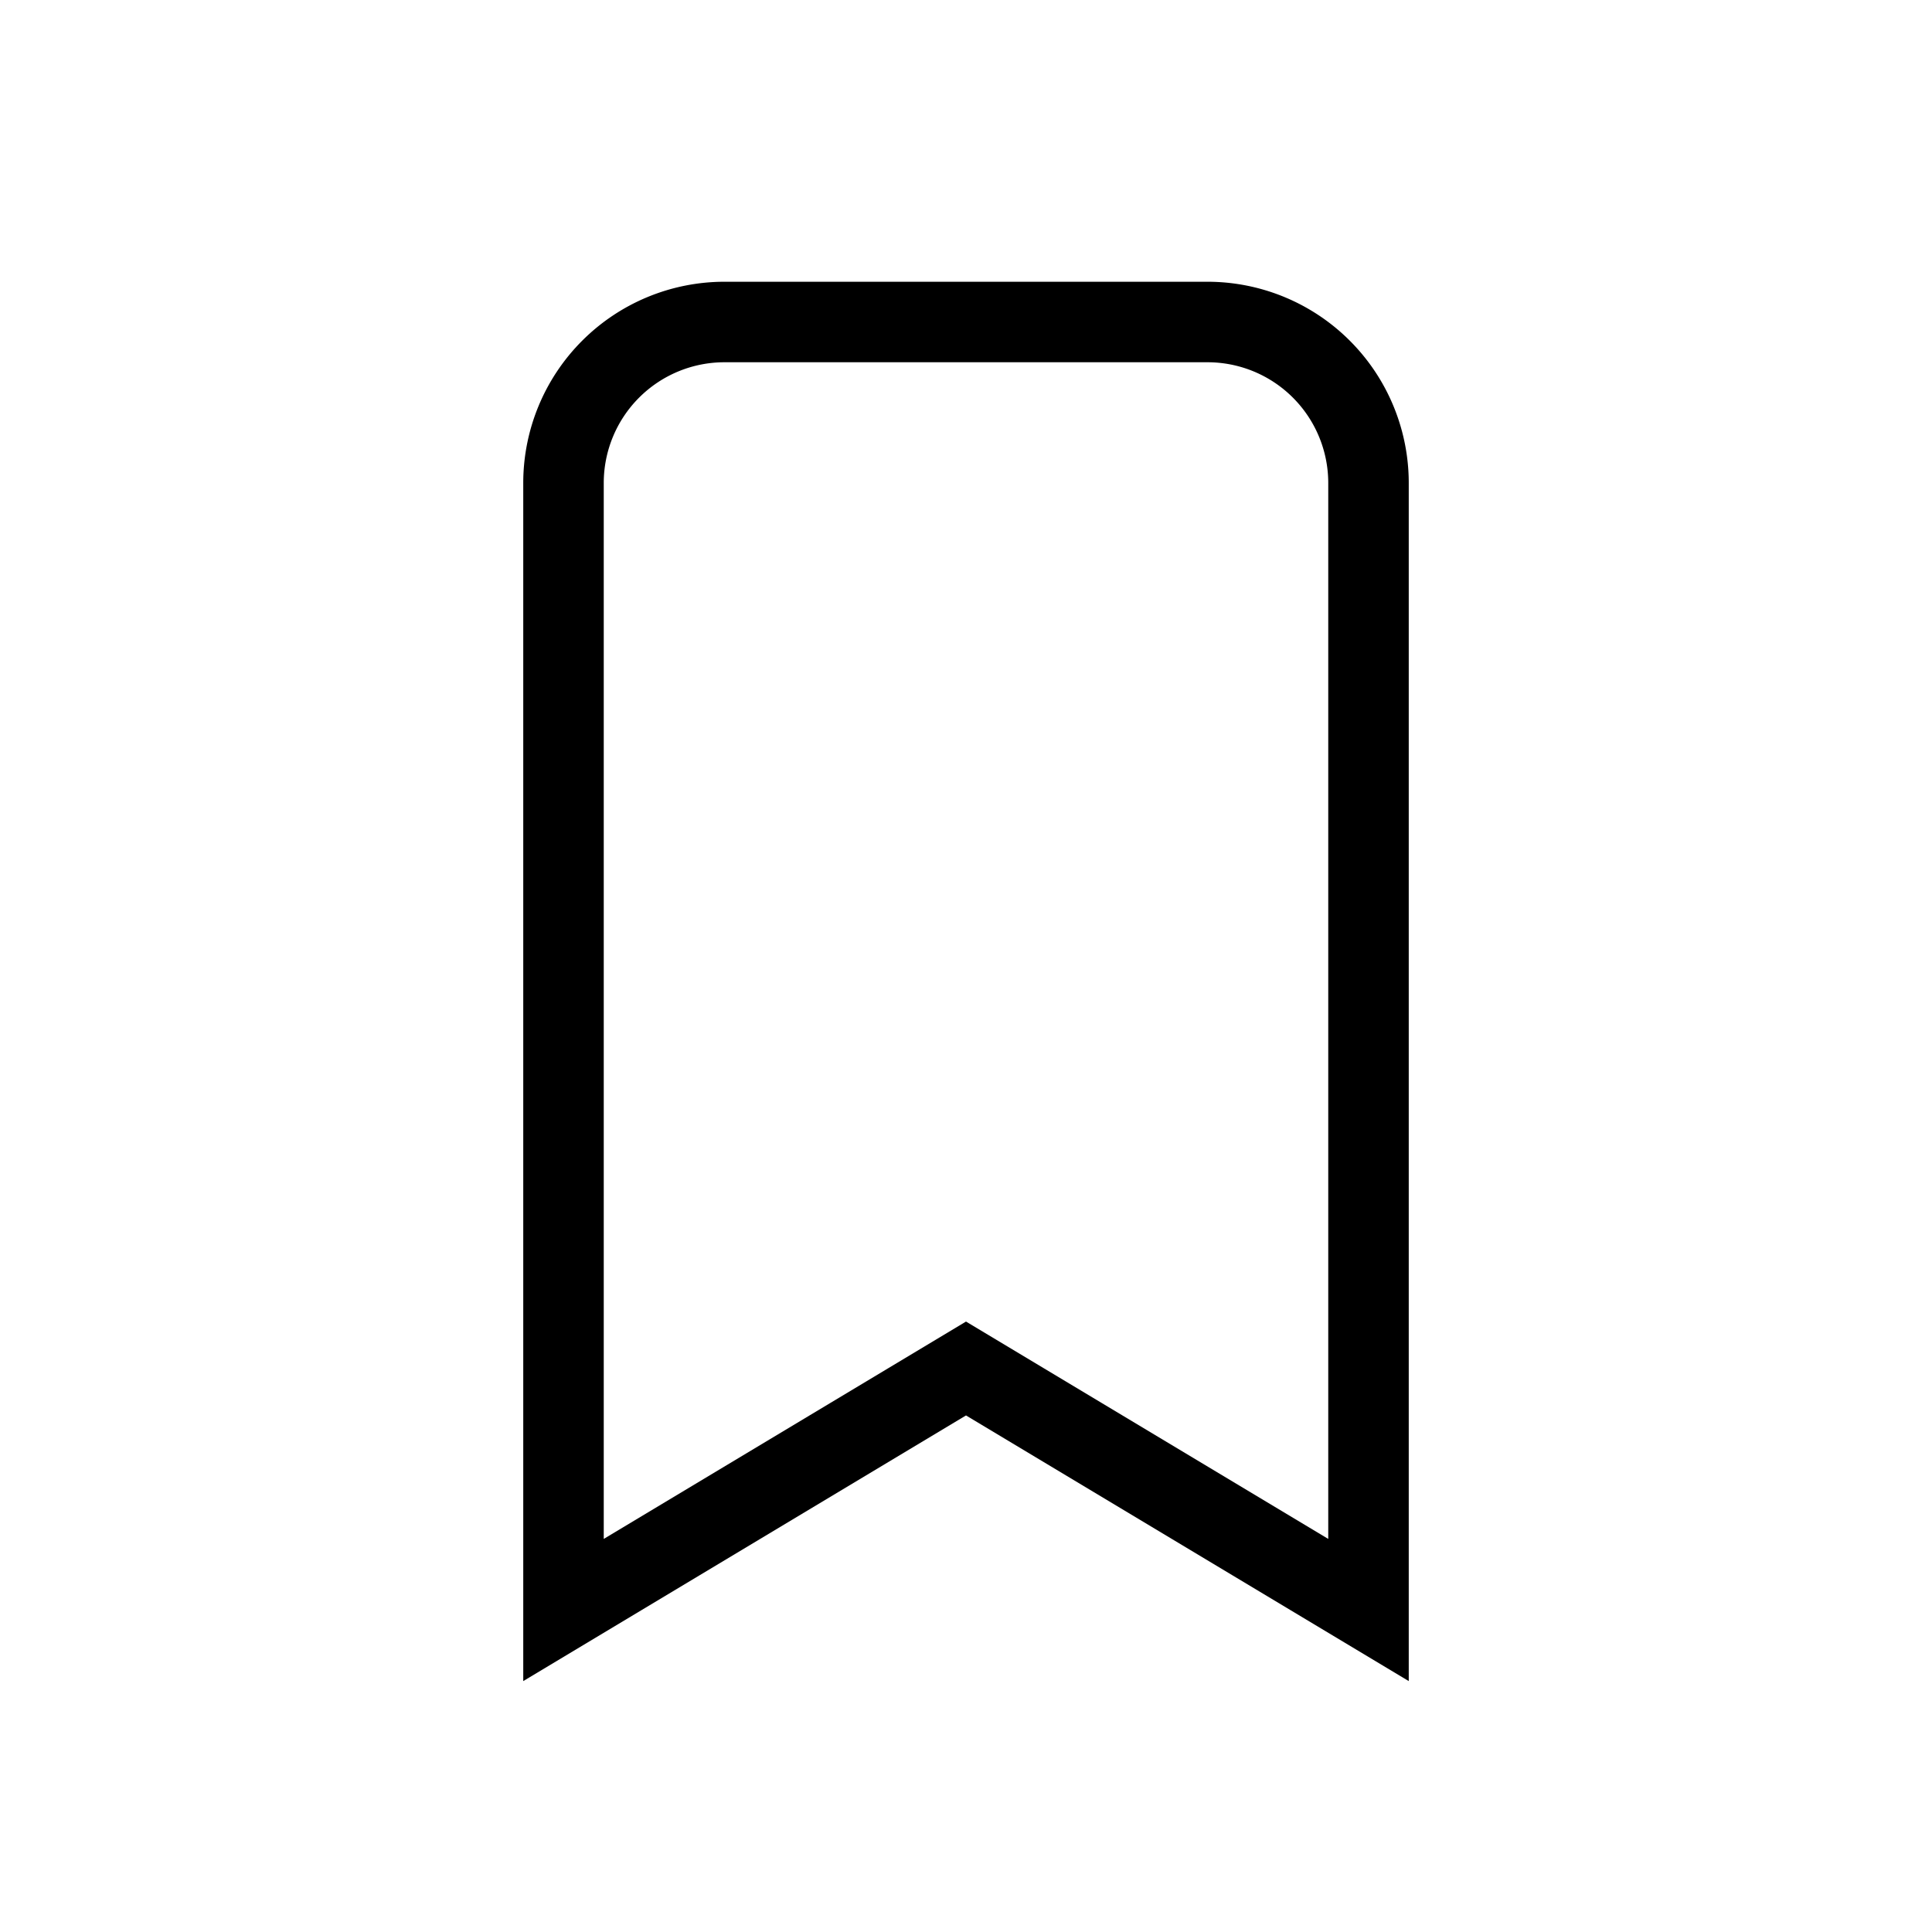         <svg
          xmlns='http://www.w3.org/2000/svg'
          width='40'
          height='40'
          viewBox='0 0 24 24'
          strokeWidth='3'
          stroke='#000000'
          fill='none'
          strokeLinecap='round'
          strokeLinejoin='round'
        >
          <path stroke='none' d='M0 0h24v24H0z' fill='none' />
          <path d='M9 4h6a2 2 0 0 1 2 2v14l-5 -3l-5 3v-14a2 2 0 0 1 2 -2' />
        </svg>